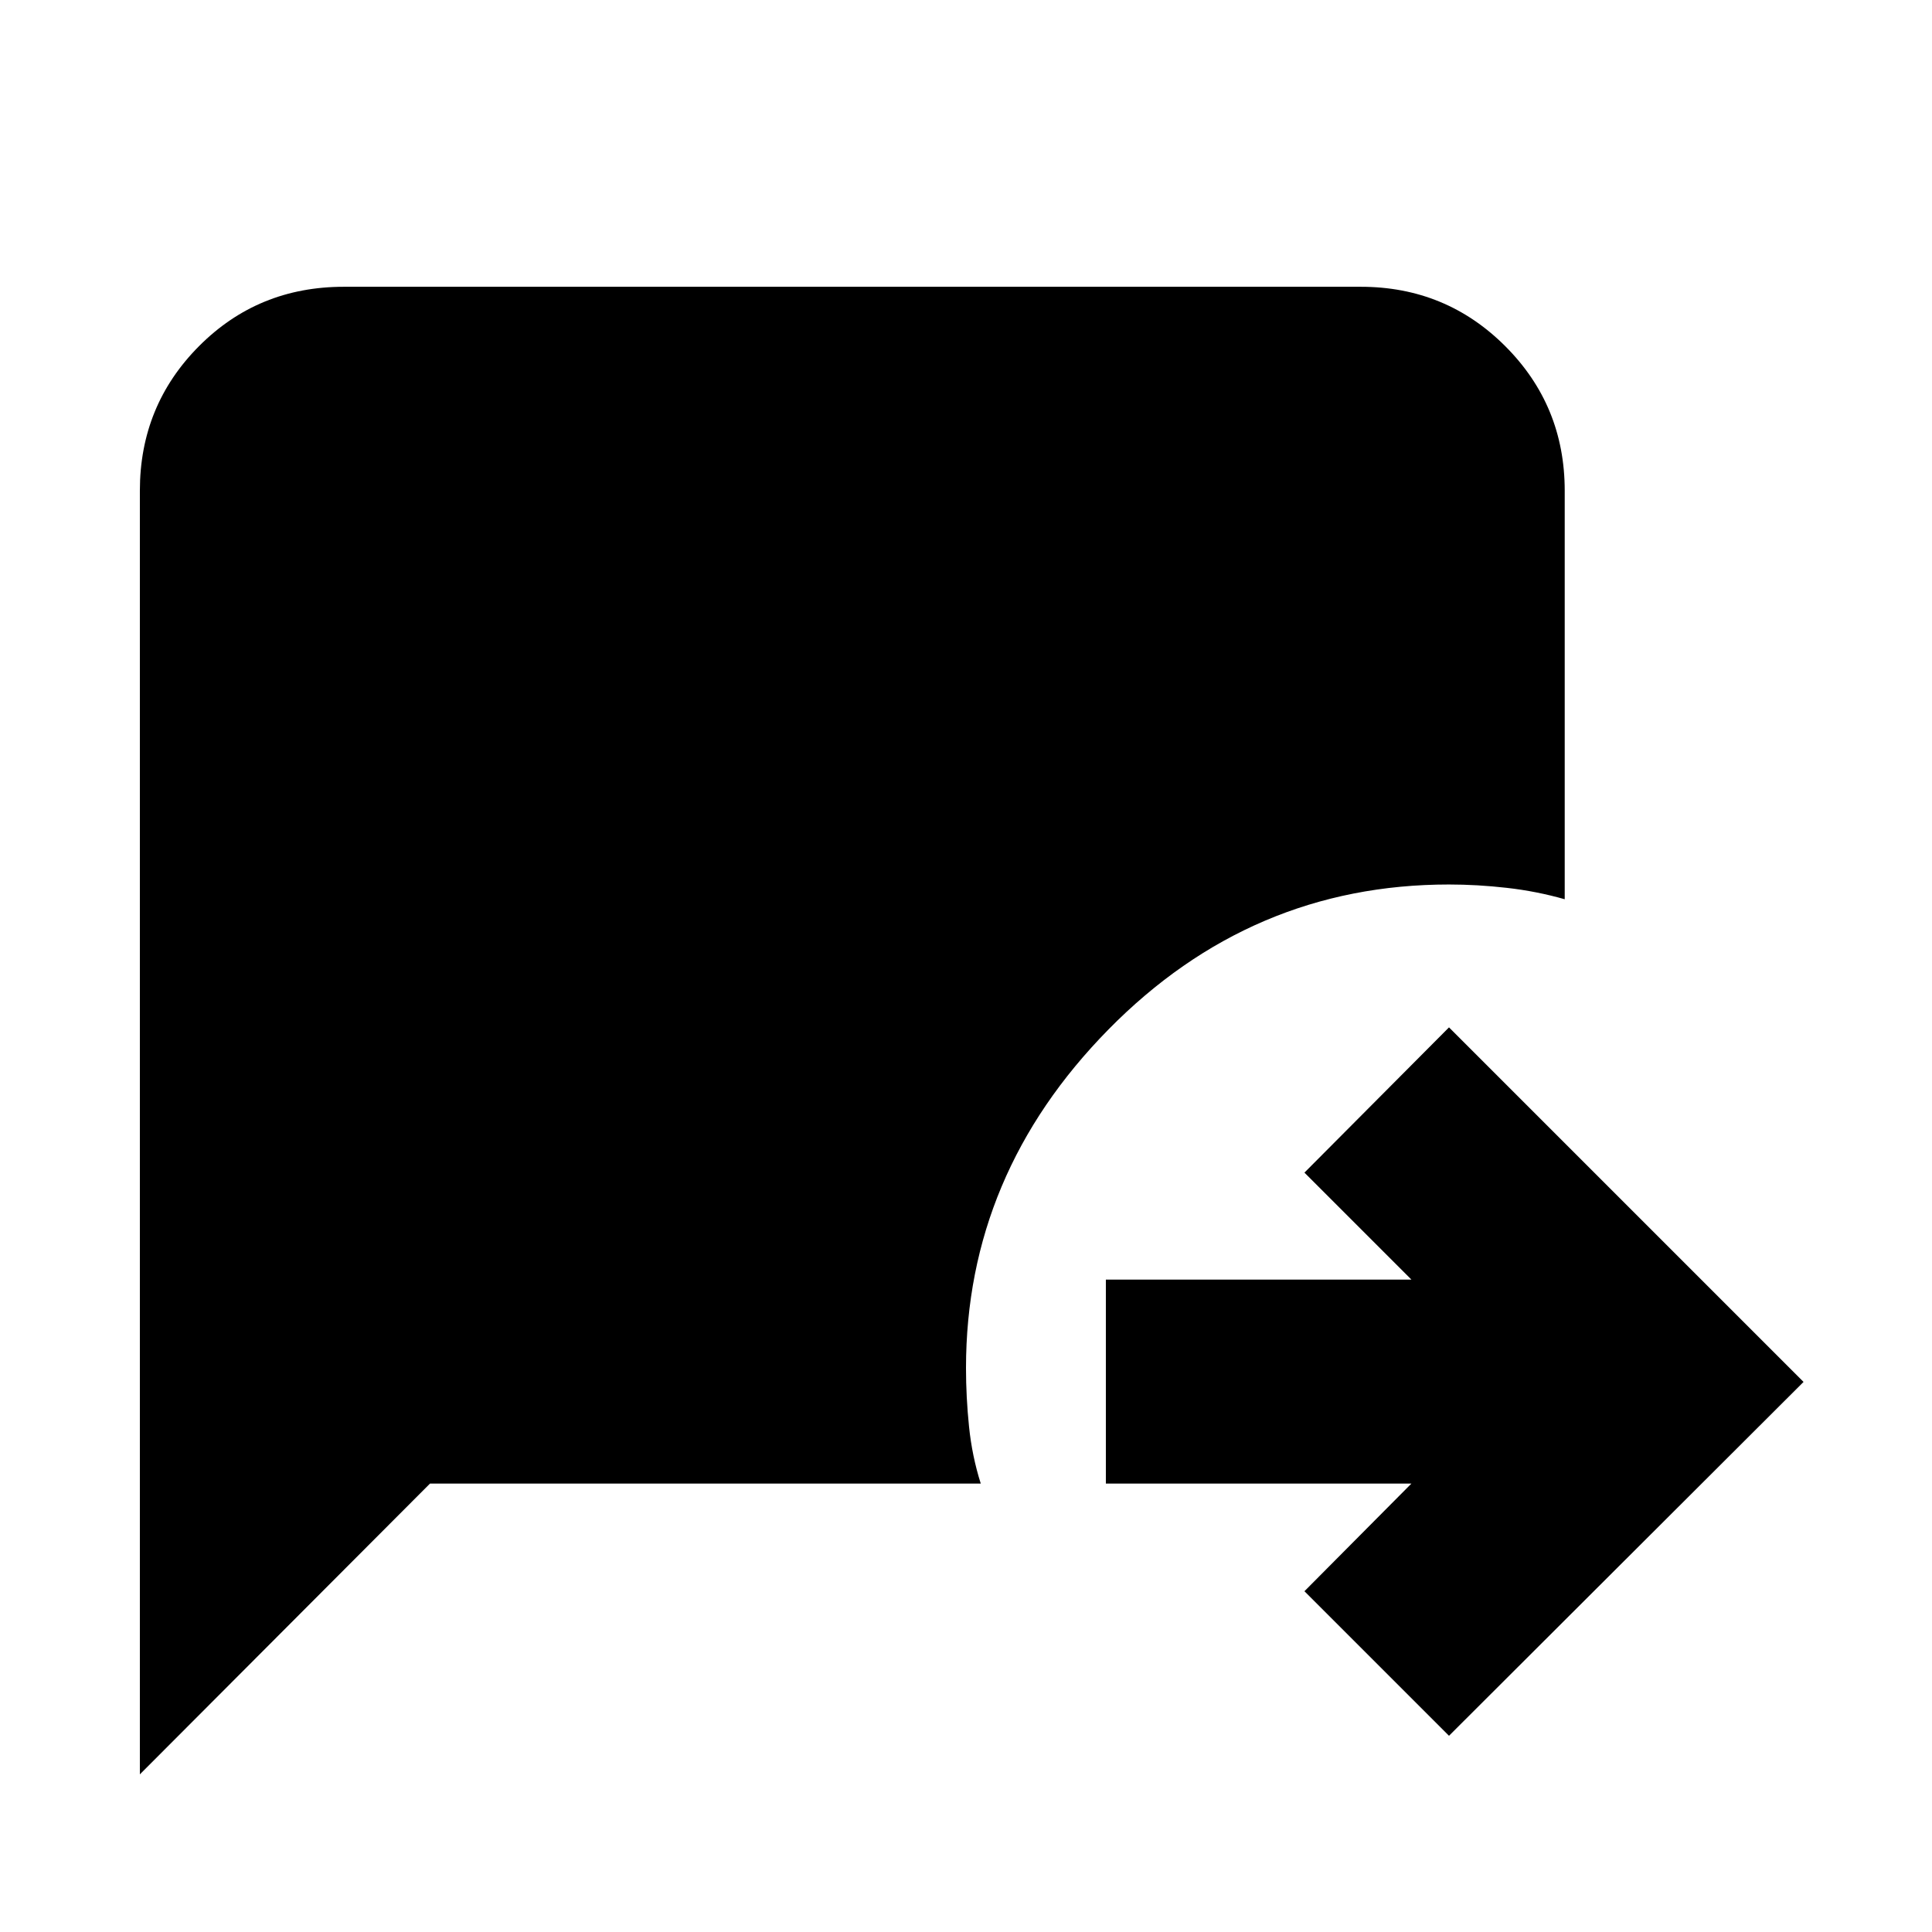 <svg xmlns="http://www.w3.org/2000/svg" height="40" viewBox="0 -960 960 960" width="40"><path d="m720-97.5-71.83-71.83 53.16-53.5H549.5v-101.34h151.83l-53.16-53.16L720-449.5l176.17 176.17L720-97.5ZM69.5-78.33v-637.84q0-42.27 29.36-71.8 29.37-29.53 71.97-29.53h505.34q42.27 0 71.8 29.53 29.53 29.53 29.53 71.8v203q-14.04-4-28.75-5.66-14.71-1.67-28.75-1.67-98.33 0-169.17 72Q480-376.5 480-280.23q0 14.4 1.5 29.06 1.5 14.67 5.83 28.34H213.67L69.5-78.33Z"/></svg>